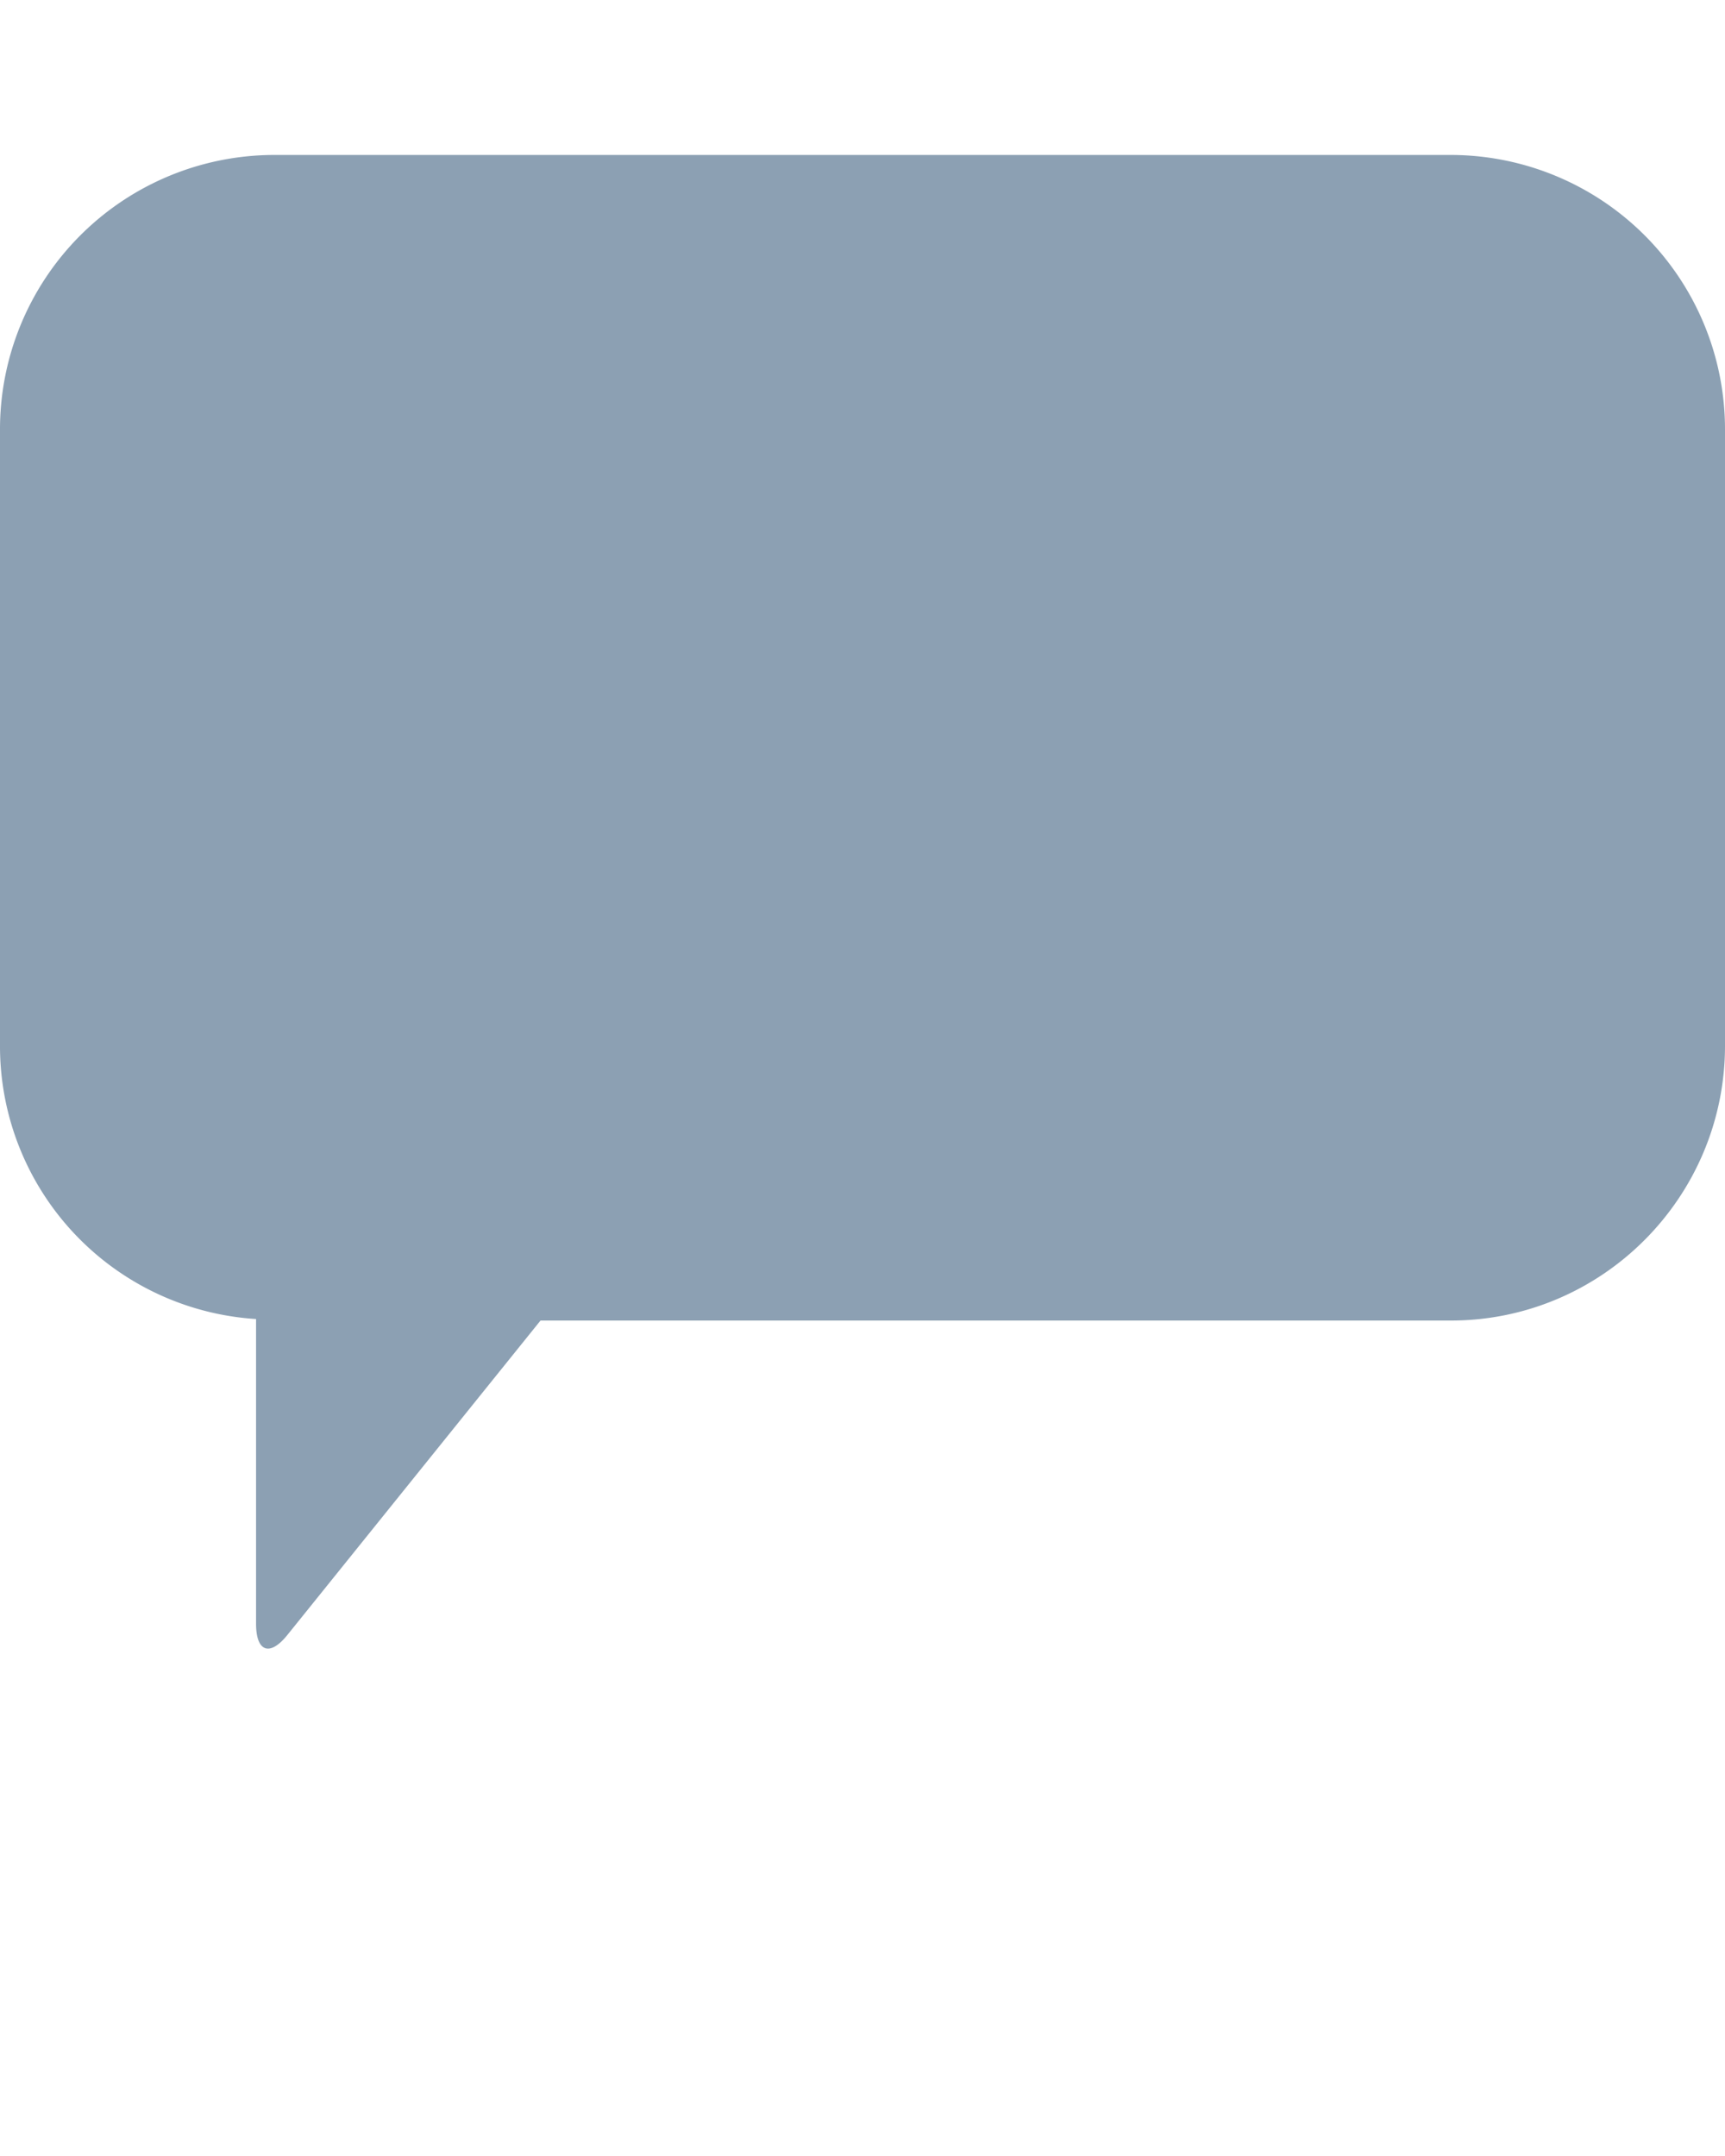 <?xml version="1.0" encoding="UTF-8" standalone="no"?>
<svg
   xmlns:dc="http://purl.org/dc/elements/1.1/"
   xmlns:cc="http://creativecommons.org/ns#"
   xmlns:rdf="http://www.w3.org/1999/02/22-rdf-syntax-ns#"
   xmlns:svg="http://www.w3.org/2000/svg"
   xmlns="http://www.w3.org/2000/svg"
   xmlns:sodipodi="http://sodipodi.sourceforge.net/DTD/sodipodi-0.dtd"
   xmlns:inkscape="http://www.inkscape.org/namespaces/inkscape"
   data-name="Layer 1"
   viewBox="0 0 512 640"
   x="0px"
   y="0px"
   id="svg2"
   version="1.1"
   inkscape:version="0.48.5 r10040"
   width="100%"
   height="100%"
   sodipodi:docname="messages-none.svg">
  <defs
     id="defs14" />
  <sodipodi:namedview
     pagecolor="#ffffff"
     bordercolor="#666666"
     borderopacity="1"
     objecttolerance="10"
     gridtolerance="10"
     guidetolerance="10"
     inkscape:pageopacity="0"
     inkscape:pageshadow="2"
     inkscape:window-width="1920"
     inkscape:window-height="1027"
     id="namedview12"
     showgrid="false"
     inkscape:zoom="0.36875"
     inkscape:cx="-188.75379"
     inkscape:cy="281.88089"
     inkscape:window-x="0"
     inkscape:window-y="0"
     inkscape:window-maximized="1"
     inkscape:current-layer="svg2" />
  <title
     id="title4">chat1</title>
  <path
     d="M430.63,46H81.37A81.45,81.45,0,0,0,0,127.46V310.4a81.14,81.14,0,0,0,76,81.15V482c0,8.25,4,9.86,9.22,3.43L160.43,392h270.2c44.94,0,81.37-36.66,81.37-81.6V127.46A81.45,81.45,0,0,0,430.63,46Z"
     id="path6"
     style="fill:#8ca0b3;fill-opacity:1" />
</svg>
